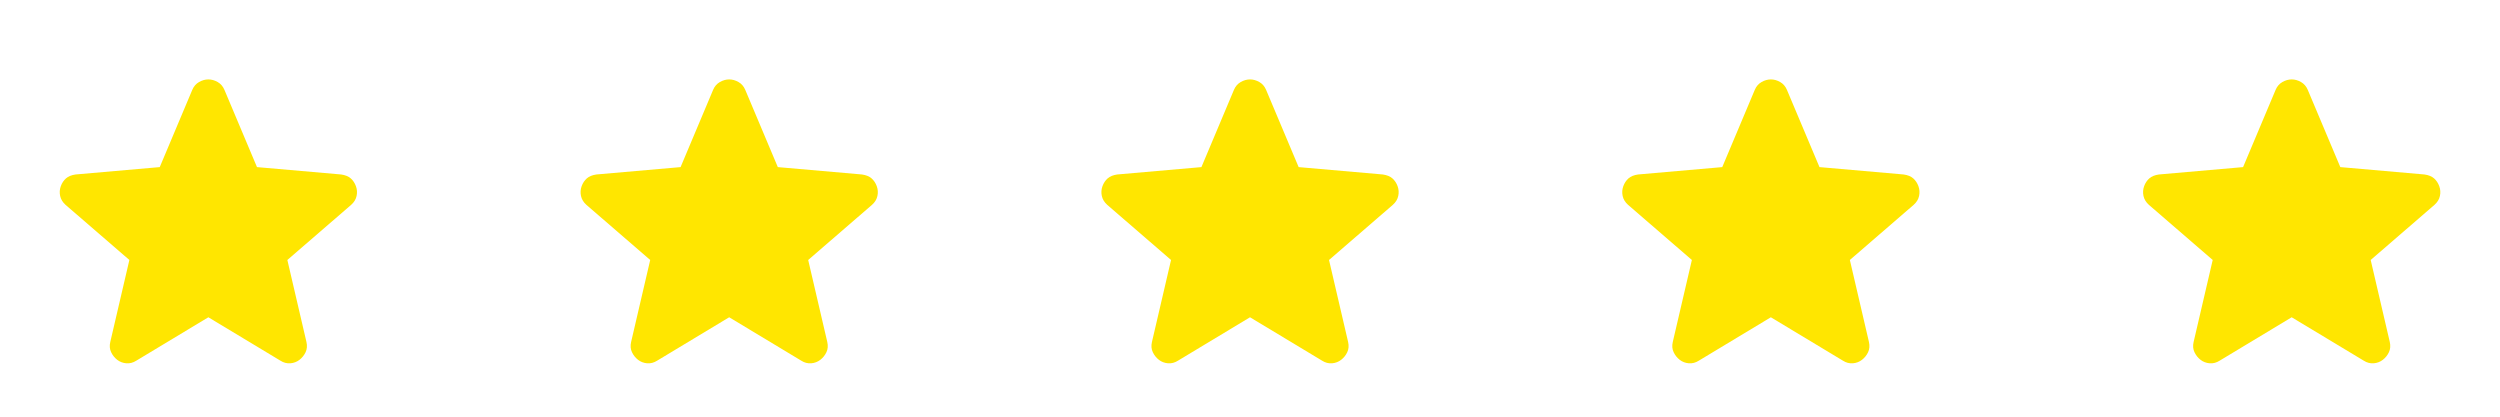 <svg width="120" height="20" viewBox="0 0 120 20" fill="none" xmlns="http://www.w3.org/2000/svg">
<path d="M10.001 15.229L6.543 17.312C6.39 17.41 6.23 17.451 6.064 17.438C5.897 17.424 5.751 17.368 5.626 17.271C5.501 17.174 5.404 17.052 5.335 16.906C5.265 16.76 5.251 16.597 5.293 16.417L6.21 12.479L3.147 9.833C3.008 9.708 2.922 9.566 2.887 9.406C2.853 9.246 2.863 9.09 2.918 8.938C2.973 8.785 3.057 8.66 3.168 8.562C3.279 8.465 3.432 8.403 3.626 8.375L7.668 8.021L9.23 4.312C9.3 4.146 9.408 4.021 9.554 3.938C9.7 3.854 9.849 3.812 10.001 3.812C10.154 3.812 10.303 3.854 10.449 3.938C10.594 4.021 10.702 4.146 10.772 4.312L12.335 8.021L16.376 8.375C16.571 8.403 16.724 8.465 16.835 8.562C16.946 8.66 17.029 8.785 17.085 8.938C17.14 9.09 17.151 9.247 17.116 9.407C17.082 9.567 16.995 9.709 16.855 9.833L13.793 12.479L14.71 16.417C14.751 16.597 14.737 16.761 14.668 16.907C14.598 17.053 14.501 17.174 14.376 17.271C14.251 17.368 14.105 17.424 13.939 17.438C13.772 17.451 13.612 17.41 13.46 17.312L10.001 15.229Z" fill="#FFE600"/>
<path d="M35.001 15.229L31.543 17.312C31.39 17.41 31.23 17.451 31.064 17.438C30.897 17.424 30.751 17.368 30.626 17.271C30.501 17.174 30.404 17.052 30.335 16.906C30.265 16.76 30.251 16.597 30.293 16.417L31.21 12.479L28.147 9.833C28.008 9.708 27.922 9.566 27.887 9.406C27.853 9.246 27.863 9.09 27.918 8.938C27.974 8.785 28.057 8.66 28.168 8.562C28.279 8.465 28.432 8.403 28.626 8.375L32.668 8.021L34.23 4.312C34.3 4.146 34.408 4.021 34.554 3.938C34.7 3.854 34.849 3.812 35.001 3.812C35.154 3.812 35.303 3.854 35.449 3.938C35.594 4.021 35.702 4.146 35.772 4.312L37.335 8.021L41.376 8.375C41.571 8.403 41.724 8.465 41.835 8.562C41.946 8.66 42.029 8.785 42.085 8.938C42.14 9.09 42.151 9.247 42.116 9.407C42.082 9.567 41.995 9.709 41.855 9.833L38.793 12.479L39.71 16.417C39.751 16.597 39.737 16.761 39.668 16.907C39.599 17.053 39.501 17.174 39.376 17.271C39.251 17.368 39.105 17.424 38.939 17.438C38.772 17.451 38.612 17.41 38.46 17.312L35.001 15.229Z" fill="#FFE600"/>
<path d="M60.001 15.229L56.543 17.312C56.39 17.41 56.23 17.451 56.064 17.438C55.897 17.424 55.751 17.368 55.626 17.271C55.501 17.174 55.404 17.052 55.335 16.906C55.265 16.76 55.251 16.597 55.293 16.417L56.21 12.479L53.147 9.833C53.008 9.708 52.922 9.566 52.887 9.406C52.853 9.246 52.863 9.09 52.918 8.938C52.974 8.785 53.057 8.66 53.168 8.562C53.279 8.465 53.432 8.403 53.626 8.375L57.668 8.021L59.23 4.312C59.3 4.146 59.408 4.021 59.554 3.938C59.7 3.854 59.849 3.812 60.001 3.812C60.154 3.812 60.303 3.854 60.449 3.938C60.594 4.021 60.702 4.146 60.772 4.312L62.335 8.021L66.376 8.375C66.571 8.403 66.724 8.465 66.835 8.562C66.946 8.66 67.029 8.785 67.085 8.938C67.14 9.09 67.151 9.247 67.116 9.407C67.082 9.567 66.995 9.709 66.855 9.833L63.793 12.479L64.71 16.417C64.751 16.597 64.737 16.761 64.668 16.907C64.599 17.053 64.501 17.174 64.376 17.271C64.251 17.368 64.105 17.424 63.939 17.438C63.772 17.451 63.612 17.41 63.46 17.312L60.001 15.229Z" fill="#FFE600"/>
<path d="M85.001 15.229L81.543 17.312C81.39 17.41 81.23 17.451 81.064 17.438C80.897 17.424 80.751 17.368 80.626 17.271C80.501 17.174 80.404 17.052 80.335 16.906C80.265 16.76 80.251 16.597 80.293 16.417L81.21 12.479L78.147 9.833C78.008 9.708 77.921 9.566 77.887 9.406C77.853 9.246 77.863 9.09 77.918 8.938C77.974 8.785 78.057 8.66 78.168 8.562C78.279 8.465 78.432 8.403 78.626 8.375L82.668 8.021L84.23 4.312C84.3 4.146 84.408 4.021 84.554 3.938C84.7 3.854 84.849 3.812 85.001 3.812C85.154 3.812 85.303 3.854 85.449 3.938C85.594 4.021 85.702 4.146 85.772 4.312L87.335 8.021L91.376 8.375C91.571 8.403 91.724 8.465 91.835 8.562C91.946 8.66 92.029 8.785 92.085 8.938C92.14 9.09 92.151 9.247 92.116 9.407C92.082 9.567 91.995 9.709 91.855 9.833L88.793 12.479L89.71 16.417C89.751 16.597 89.737 16.761 89.668 16.907C89.599 17.053 89.501 17.174 89.376 17.271C89.251 17.368 89.105 17.424 88.939 17.438C88.772 17.451 88.612 17.41 88.46 17.312L85.001 15.229Z" fill="#FFE600"/>
<path d="M110.001 15.229L106.543 17.312C106.39 17.41 106.23 17.451 106.064 17.438C105.897 17.424 105.751 17.368 105.626 17.271C105.501 17.174 105.404 17.052 105.335 16.906C105.265 16.76 105.251 16.597 105.293 16.417L106.21 12.479L103.147 9.833C103.008 9.708 102.922 9.566 102.887 9.406C102.853 9.246 102.863 9.09 102.918 8.938C102.973 8.785 103.057 8.66 103.168 8.562C103.279 8.465 103.432 8.403 103.626 8.375L107.668 8.021L109.23 4.312C109.3 4.146 109.408 4.021 109.554 3.938C109.7 3.854 109.849 3.812 110.001 3.812C110.154 3.812 110.303 3.854 110.449 3.938C110.594 4.021 110.702 4.146 110.772 4.312L112.335 8.021L116.376 8.375C116.571 8.403 116.723 8.465 116.835 8.562C116.946 8.66 117.029 8.785 117.085 8.938C117.14 9.09 117.151 9.247 117.116 9.407C117.082 9.567 116.995 9.709 116.855 9.833L113.793 12.479L114.71 16.417C114.751 16.597 114.737 16.761 114.668 16.907C114.598 17.053 114.501 17.174 114.376 17.271C114.251 17.368 114.105 17.424 113.939 17.438C113.772 17.451 113.612 17.41 113.46 17.312L110.001 15.229Z" fill="#FFE600"/>
</svg>
